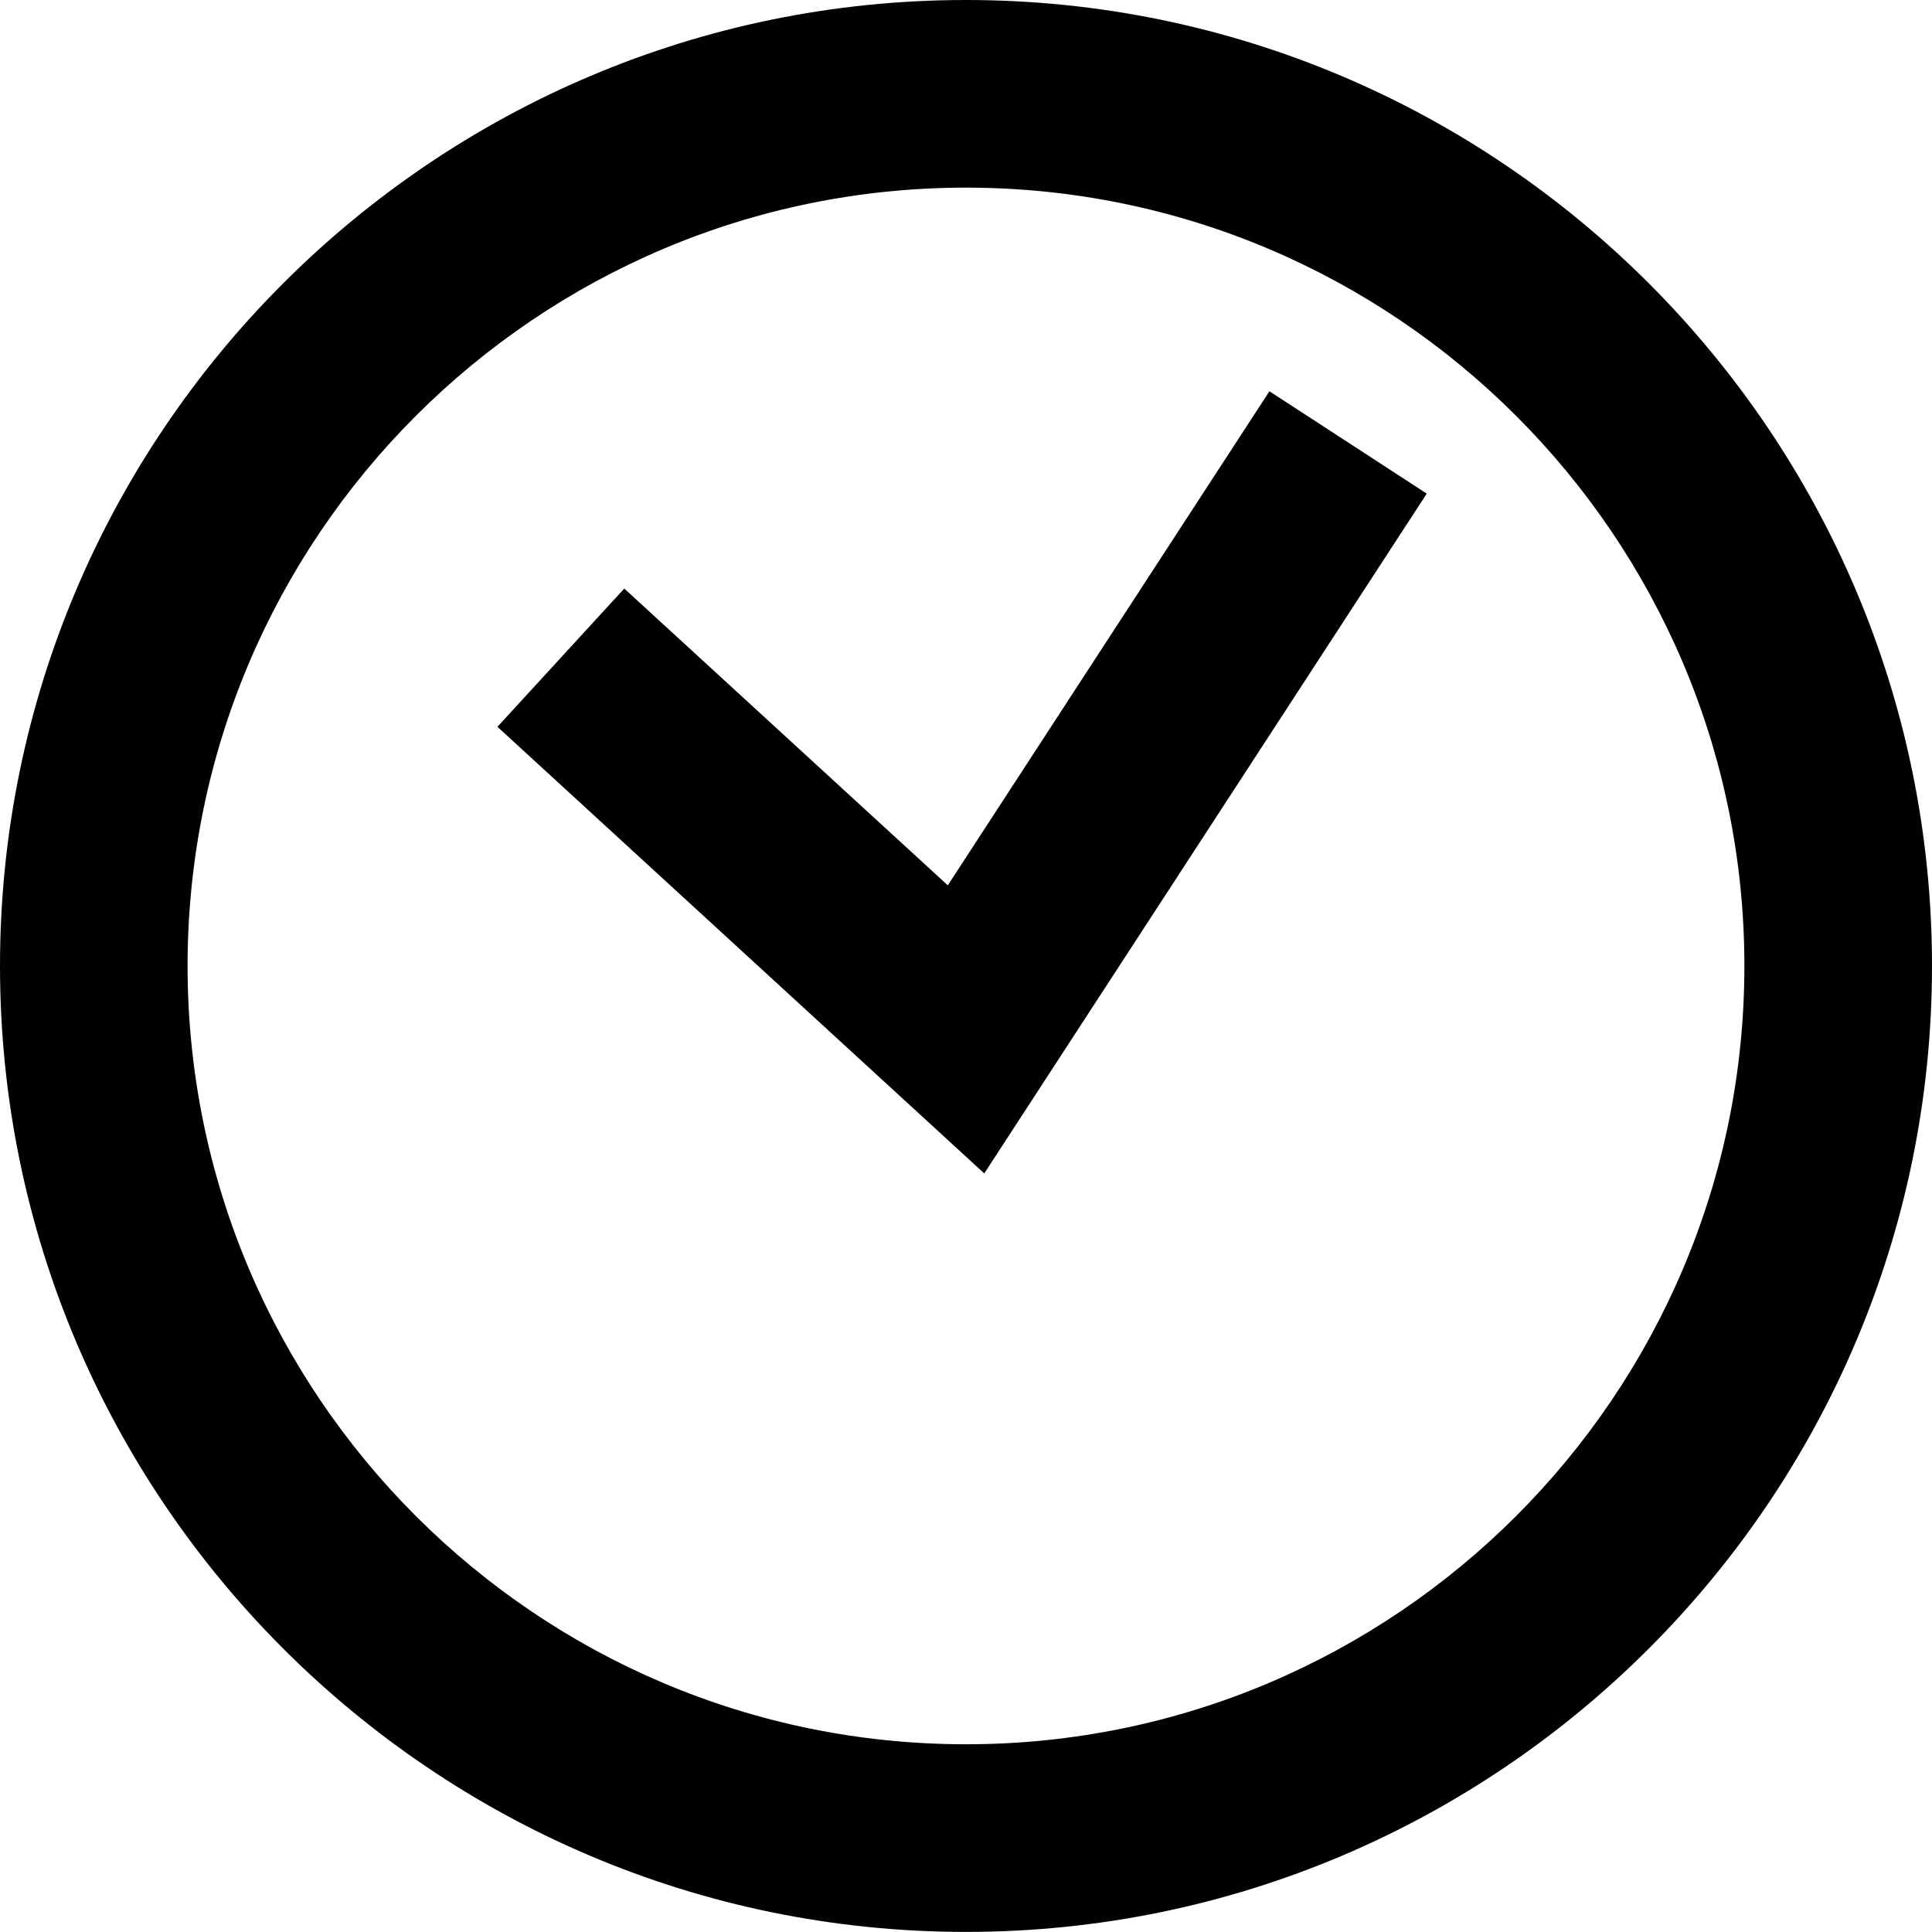 <?xml version="1.0" encoding="utf-8"?>
<!-- Generator: Adobe Illustrator 16.0.0, SVG Export Plug-In . SVG Version: 6.00 Build 0)  -->
<!DOCTYPE svg PUBLIC "-//W3C//DTD SVG 1.1//EN" "http://www.w3.org/Graphics/SVG/1.1/DTD/svg11.dtd">
<svg version="1.1" id="Layer_1" xmlns="http://www.w3.org/2000/svg" xmlns:xlink="http://www.w3.org/1999/xlink" x="0px" y="0px"
	 width="65.926px" height="65.923px" viewBox="0 0 65.926 65.923" enable-background="new 0 0 65.926 65.923" xml:space="preserve">
<g>
	<path fill="#010101" d="M32.963,6.403c-14.645,0-26.562,11.914-26.562,26.559S18.318,59.52,32.963,59.52
		c14.645,0,26.561-11.915,26.561-26.559S47.608,6.403,32.963,6.403 M32.963,65.923C14.787,65.923,0,51.136,0,32.961
		C0,14.786,14.787,0,32.963,0c18.176,0,32.963,14.786,32.963,32.961C65.926,51.136,51.139,65.923,32.963,65.923"/>
</g>
<polygon fill="#010101" points="33.586,40.041 16.974,24.801 21.302,20.083 32.342,30.21 43.317,13.351 48.685,16.844 "/>
</svg>
